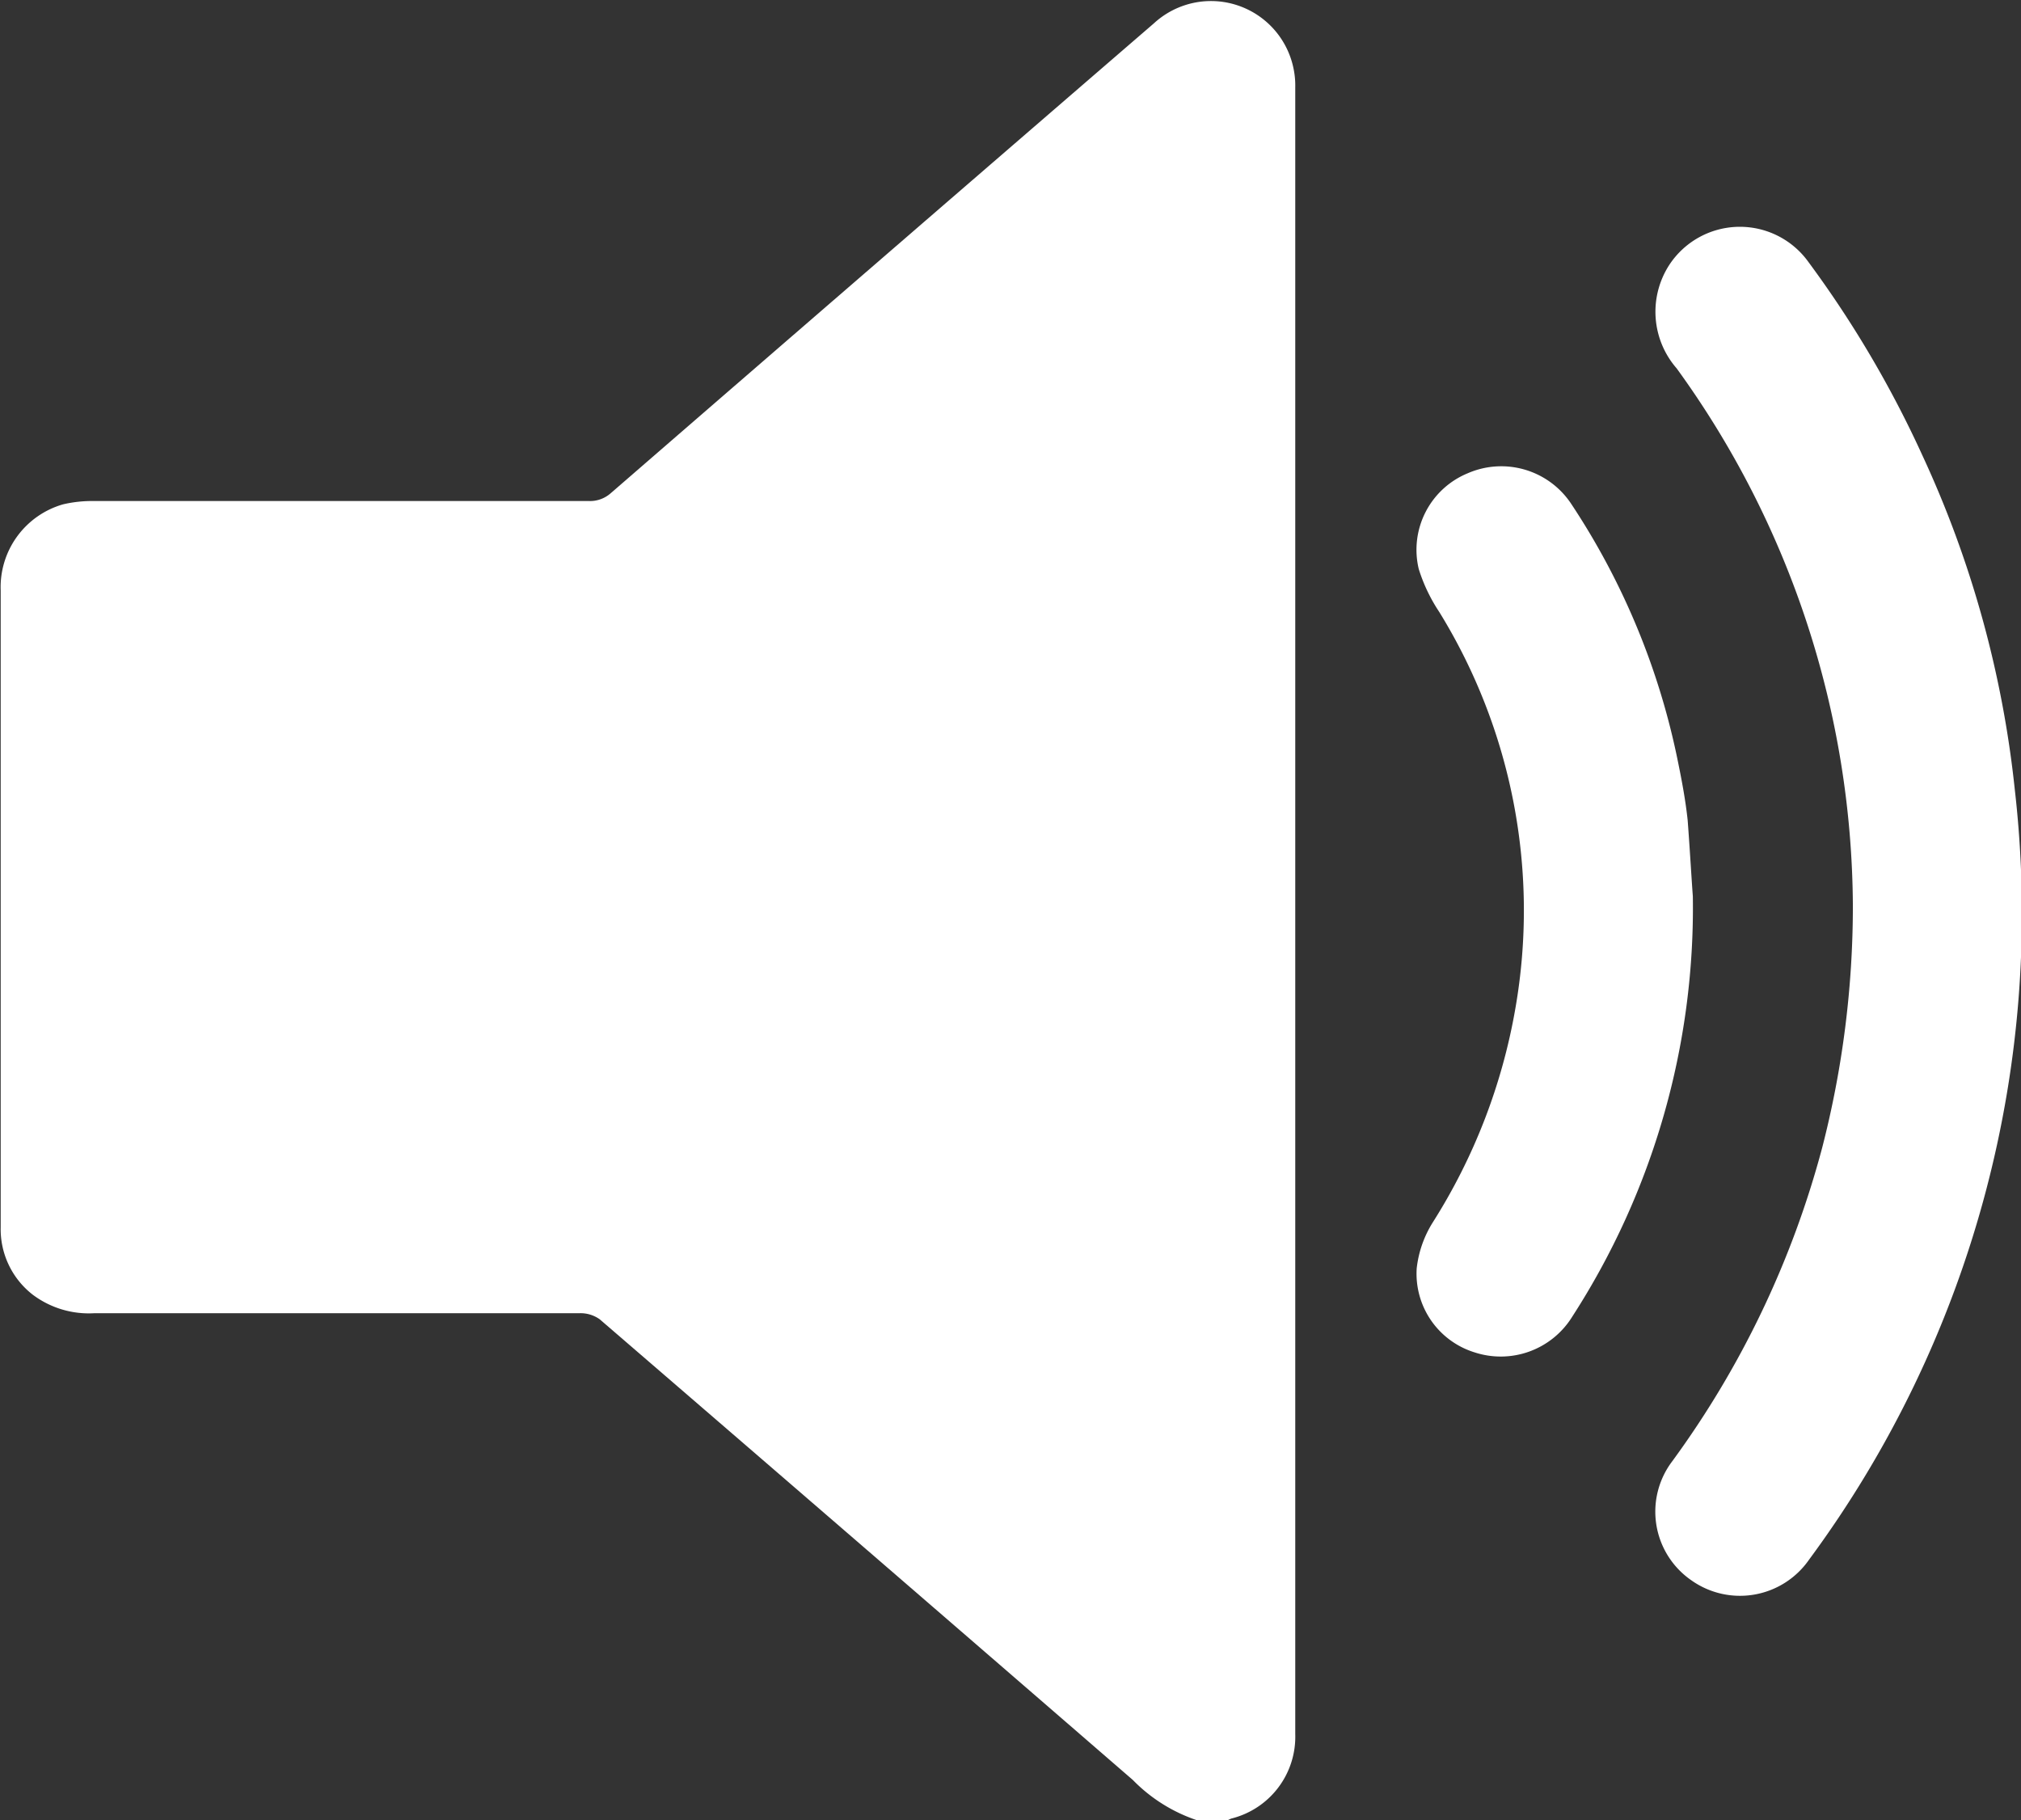 <svg id="Vo4s6s.tif" xmlns="http://www.w3.org/2000/svg" width="11.732" height="10.564" viewBox="0 0 11.732 10.564">
  <rect x="0" y="0" width="11.732" height="10.564" fill="#333333" stroke="none"/>
  <g id="Group_7507" data-name="Group 7507" transform="translate(0 0)">
    <path id="Path_13677" data-name="Path 13677" d="M-794.6,222.093a.934.934,0,0,1-.37-.233q-1.546-1.339-3.095-2.674a.192.192,0,0,0-.117-.035q-1.408,0-2.816,0a.542.542,0,0,1-.356-.106.481.481,0,0,1-.188-.392c0-.225,0-.449,0-.674,0-1.008,0-2.015,0-3.023a.5.5,0,0,1,.363-.5.739.739,0,0,1,.17-.019q1.44,0,2.88,0a.181.181,0,0,0,.129-.046q1.575-1.365,3.153-2.727a.489.489,0,0,1,.812.273.477.477,0,0,1,.008.1q0,4.778,0,9.556a.489.489,0,0,1-.371.491.183.183,0,0,0-.03.015Z" transform="translate(801.546 -211.529)" fill="#fff"/>
    <path id="Path_13679" data-name="Path 13679" d="M-763.009,220.594a5.352,5.352,0,0,0-1.023-3.119.5.5,0,0,1-.043-.6.49.49,0,0,1,.809-.016,6.241,6.241,0,0,1,.66,1.12,6.125,6.125,0,0,1,.537,1.941,6.309,6.309,0,0,1-1.194,4.469.488.488,0,0,1-.684.12.484.484,0,0,1-.111-.69,5.453,5.453,0,0,0,.871-1.821A5.622,5.622,0,0,0-763.009,220.594Z" transform="translate(773.765 -215.337)" fill="#fff"/>
    <path id="Path_13680" data-name="Path 13680" d="M-767.949,224.553a4.373,4.373,0,0,1-.7,2.44.488.488,0,0,1-.568.207.478.478,0,0,1-.335-.487.633.633,0,0,1,.092-.265,3.4,3.4,0,0,0,.481-1.245,3.3,3.3,0,0,0-.442-2.3.971.971,0,0,1-.119-.249.48.48,0,0,1,.284-.556.487.487,0,0,1,.6.176,4.214,4.214,0,0,1,.621,1.5c.023.112.044.225.056.338C-767.966,224.284-767.956,224.462-767.949,224.553Z" transform="translate(777.776 -219.351)" fill="#fff"/>
  </g>
</svg>
